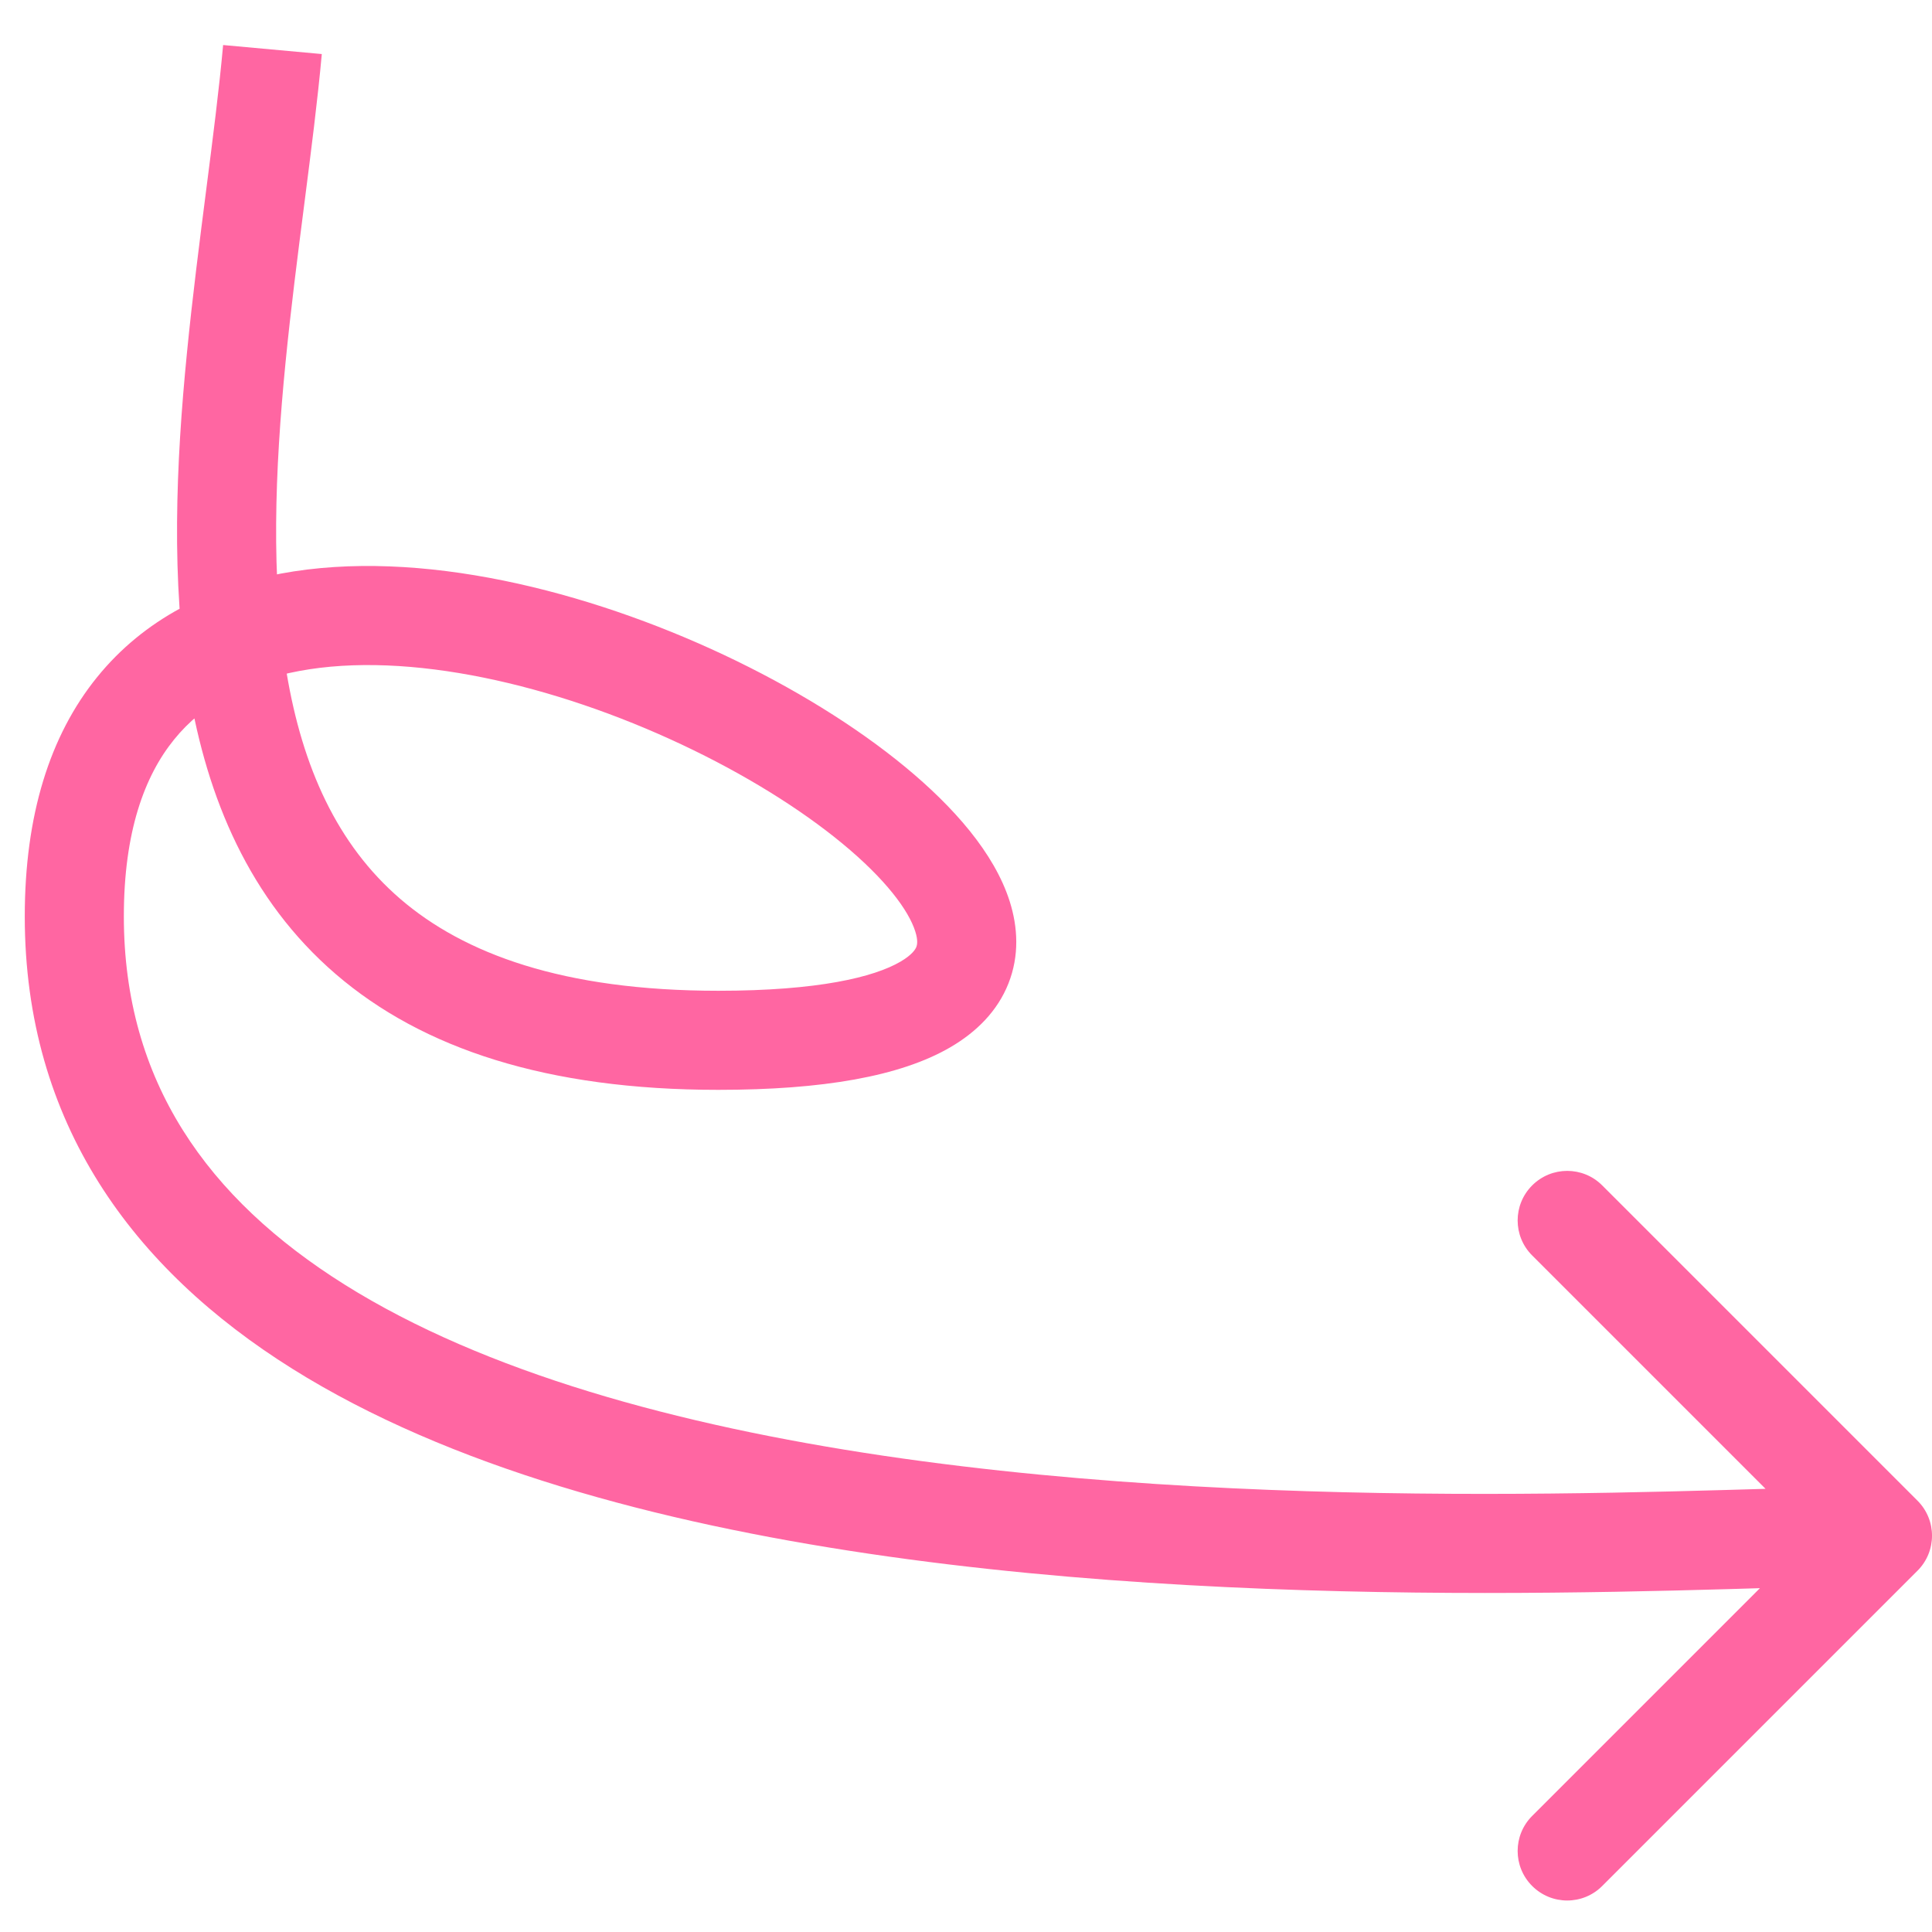 <svg width="39" height="39" viewBox="0 0 39 39" fill="none" xmlns="http://www.w3.org/2000/svg">
<path d="M38.707 31.707C39.098 31.317 39.098 30.683 38.707 30.293L32.343 23.929C31.953 23.538 31.32 23.538 30.929 23.929C30.538 24.32 30.538 24.953 30.929 25.343L36.586 31L30.929 36.657C30.538 37.047 30.538 37.681 30.929 38.071C31.32 38.462 31.953 38.462 32.343 38.071L38.707 31.707ZM4.504 0.909C4.423 1.804 4.297 2.785 4.162 3.837C4.028 4.883 3.885 5.994 3.774 7.121C3.552 9.364 3.45 11.741 3.814 13.915C4.179 16.099 5.029 18.16 6.779 19.665C8.53 21.17 11.045 22 14.5 22V20C11.355 20 9.362 19.247 8.083 18.148C6.804 17.048 6.104 15.484 5.786 13.585C5.467 11.676 5.548 9.511 5.764 7.317C5.872 6.225 6.011 5.143 6.146 4.092C6.28 3.048 6.411 2.029 6.496 1.091L4.504 0.909ZM14.5 22C16.604 22 18.171 21.729 19.181 21.142C19.709 20.835 20.136 20.411 20.357 19.852C20.579 19.291 20.547 18.716 20.383 18.198C20.072 17.216 19.242 16.282 18.274 15.483C17.275 14.658 16.002 13.874 14.613 13.22C11.871 11.93 8.471 11.056 5.668 11.579C4.239 11.847 2.916 12.488 1.958 13.672C1.003 14.852 0.5 16.463 0.5 18.5H2.5C2.5 16.787 2.919 15.663 3.513 14.93C4.104 14.199 4.957 13.747 6.035 13.546C8.247 13.132 11.192 13.82 13.762 15.03C15.029 15.626 16.154 16.326 17.001 17.025C17.879 17.749 18.342 18.378 18.476 18.802C18.535 18.987 18.513 19.076 18.498 19.115C18.481 19.157 18.421 19.27 18.176 19.413C17.642 19.724 16.521 20 14.5 20V22ZM0.5 18.5C0.5 22.674 2.689 25.618 5.899 27.629C9.064 29.612 13.271 30.732 17.541 31.364C26.076 32.629 35.348 32 38 32V30C35.152 30 26.174 30.621 17.834 29.386C13.666 28.768 9.78 27.7 6.961 25.934C4.186 24.195 2.5 21.826 2.5 18.5H0.5Z" fill="#FF66A2"/>
</svg>
